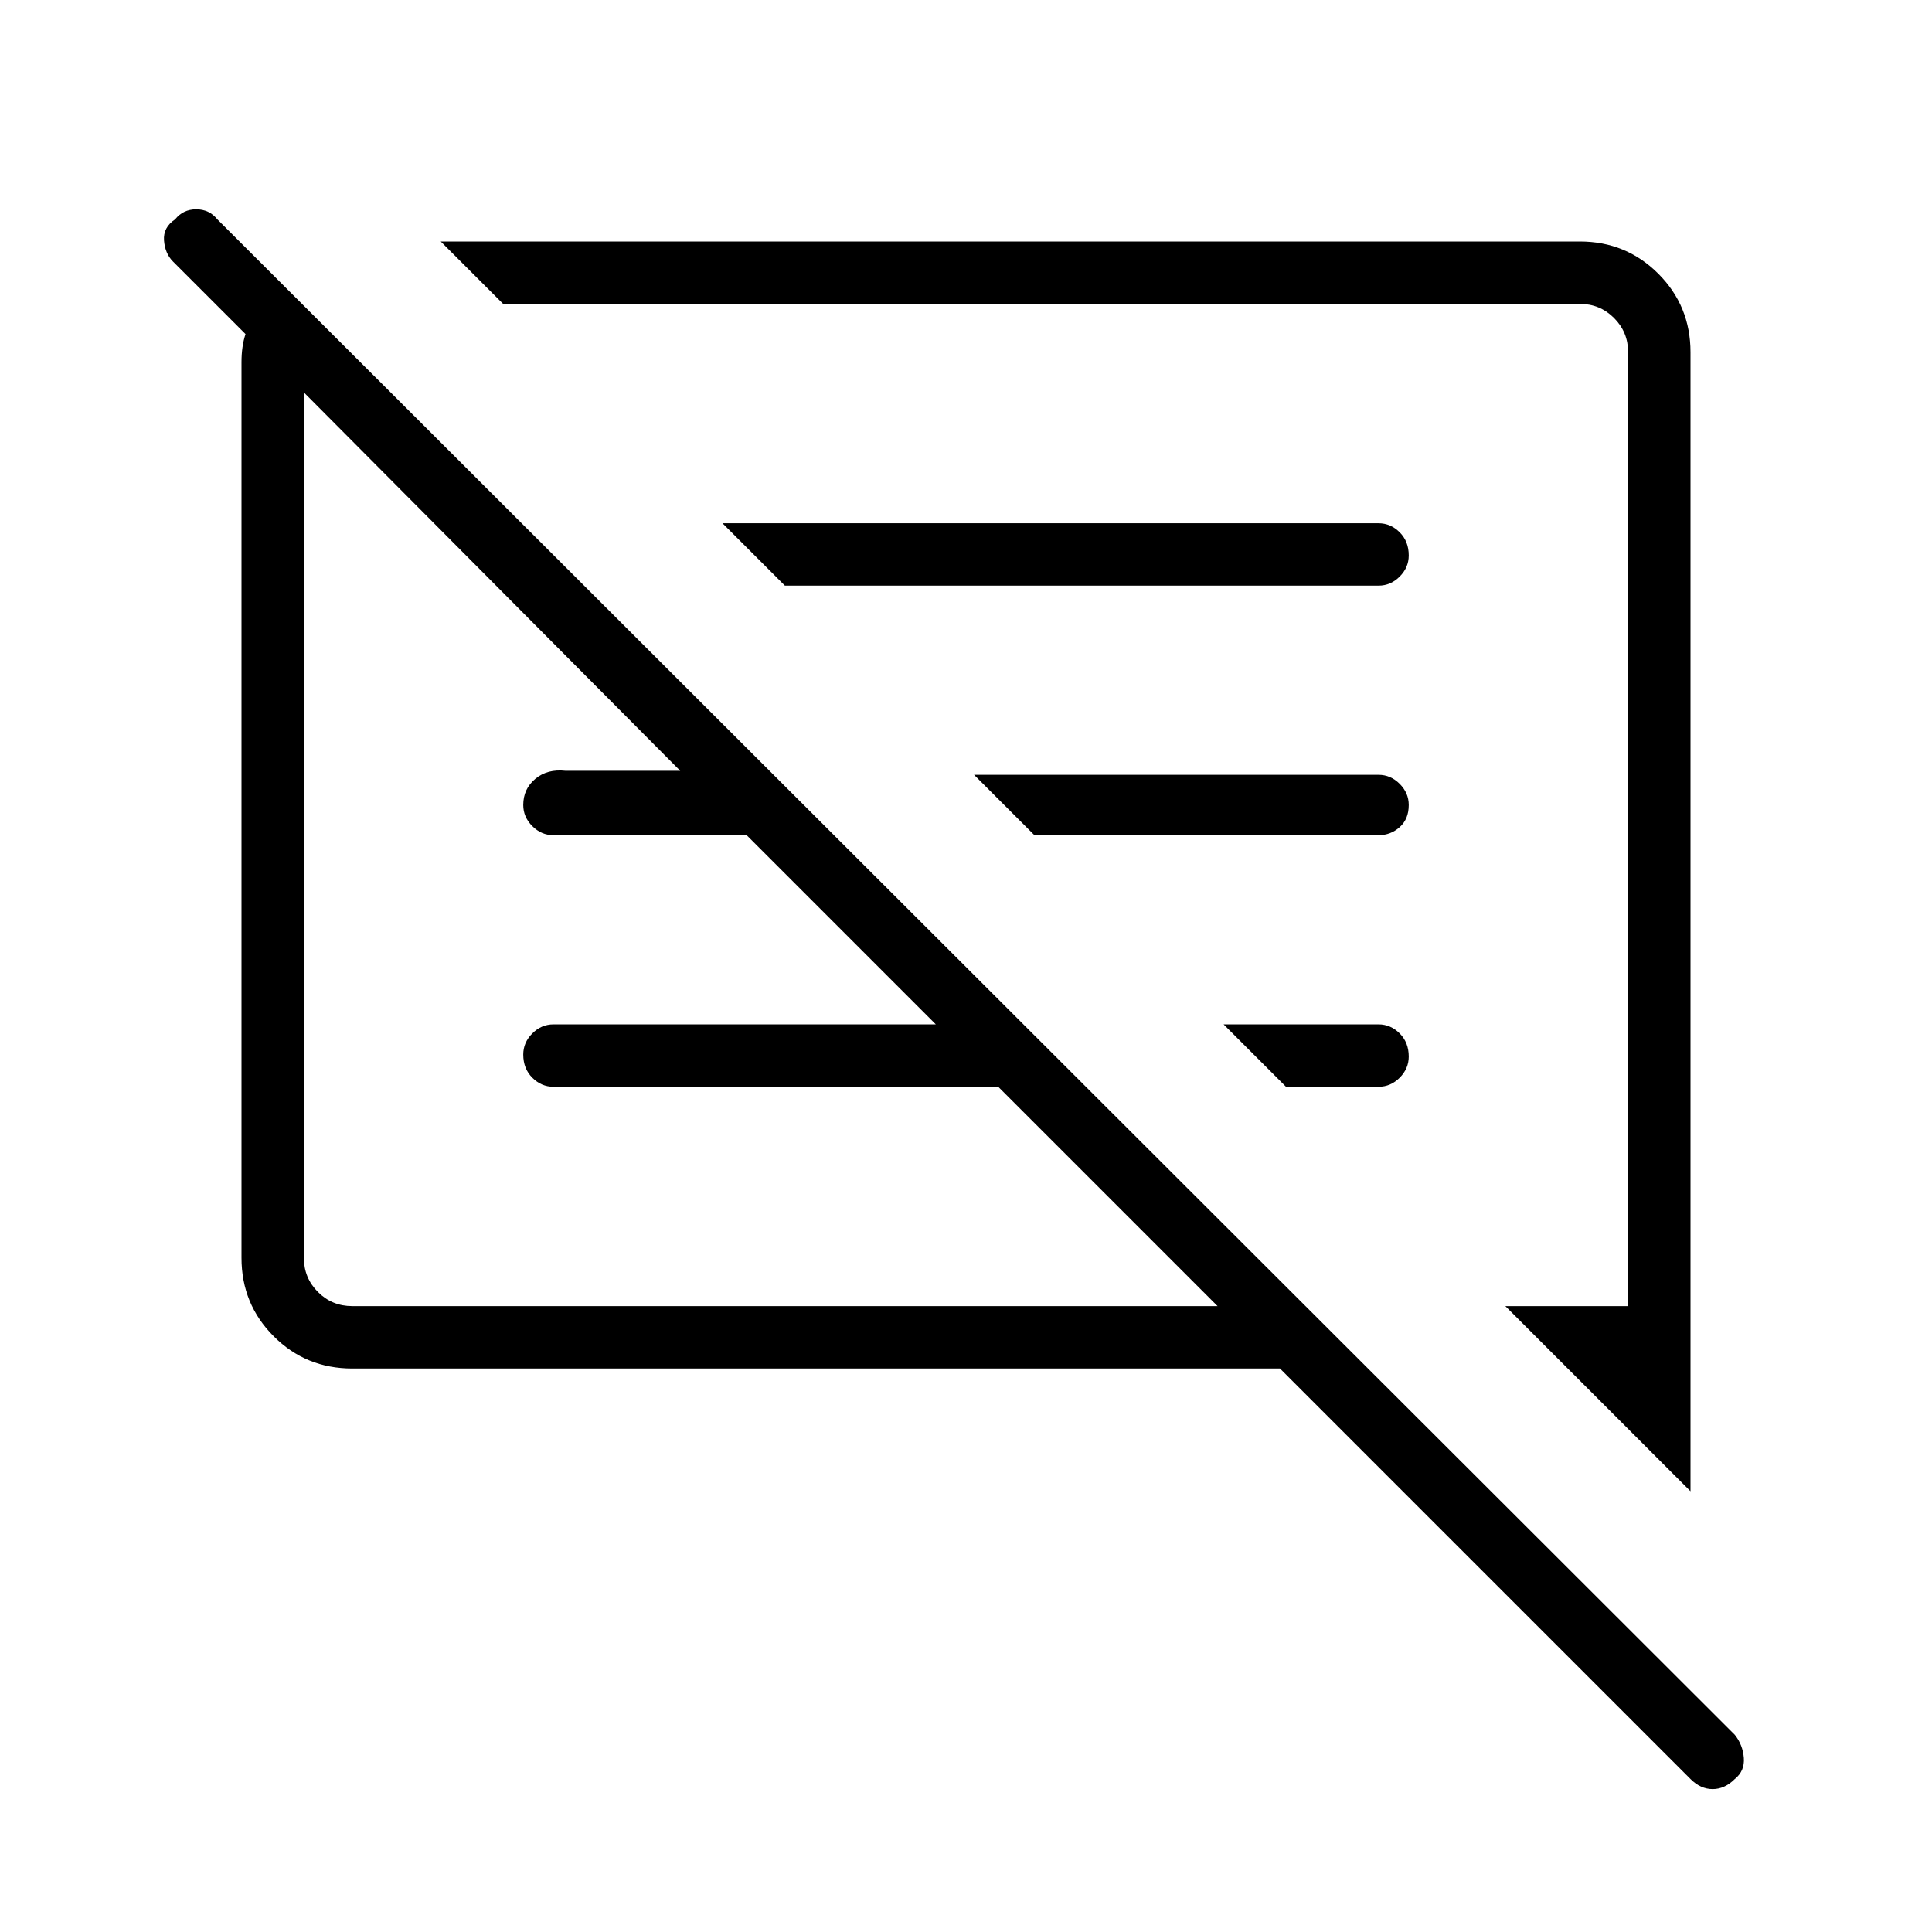 <svg xmlns="http://www.w3.org/2000/svg" width="48" height="48" viewBox="0 0 48 48"><path d="M43.1 44.2q-.25.25-.55.25-.3 0-.55-.25L31.8 34H8.75q-1.15 0-1.95-.8T6 31.25V9q0-.2.025-.375T6.1 8.3L4.3 6.5q-.2-.2-.225-.525-.025-.325.275-.525.2-.25.525-.25t.525.25L43.1 43.1q.2.25.225.575.025.325-.225.525ZM42 37.05l-4.6-4.6h3.05V8.75q0-.5-.35-.85t-.85-.35H12.5L10.95 6h28.3q1.15 0 1.95.8t.8 1.95Zm-33.25-4.6h21.5L24.8 27H13.75q-.3 0-.525-.225Q13 26.55 13 26.2q0-.3.225-.525.225-.225.525-.225h9.5l-4.7-4.7h-4.8q-.3 0-.525-.225Q13 20.3 13 20q0-.4.3-.65t.75-.2h2.85l-9.35-9.4v21.5q0 .5.35.85t.85.35ZM31.95 27l-1.55-1.55h3.85q.3 0 .525.225.225.225.225.575 0 .3-.225.525-.225.225-.525.225Zm-6.25-6.25-1.5-1.5h10.05q.3 0 .525.225Q35 19.7 35 20q0 .35-.225.55-.225.2-.525.2Zm-6.2-6.2L17.95 13h16.3q.3 0 .525.225.225.225.225.575 0 .3-.225.525-.225.225-.525.225Zm-.6 6.55Zm7-.2Z"/></svg>